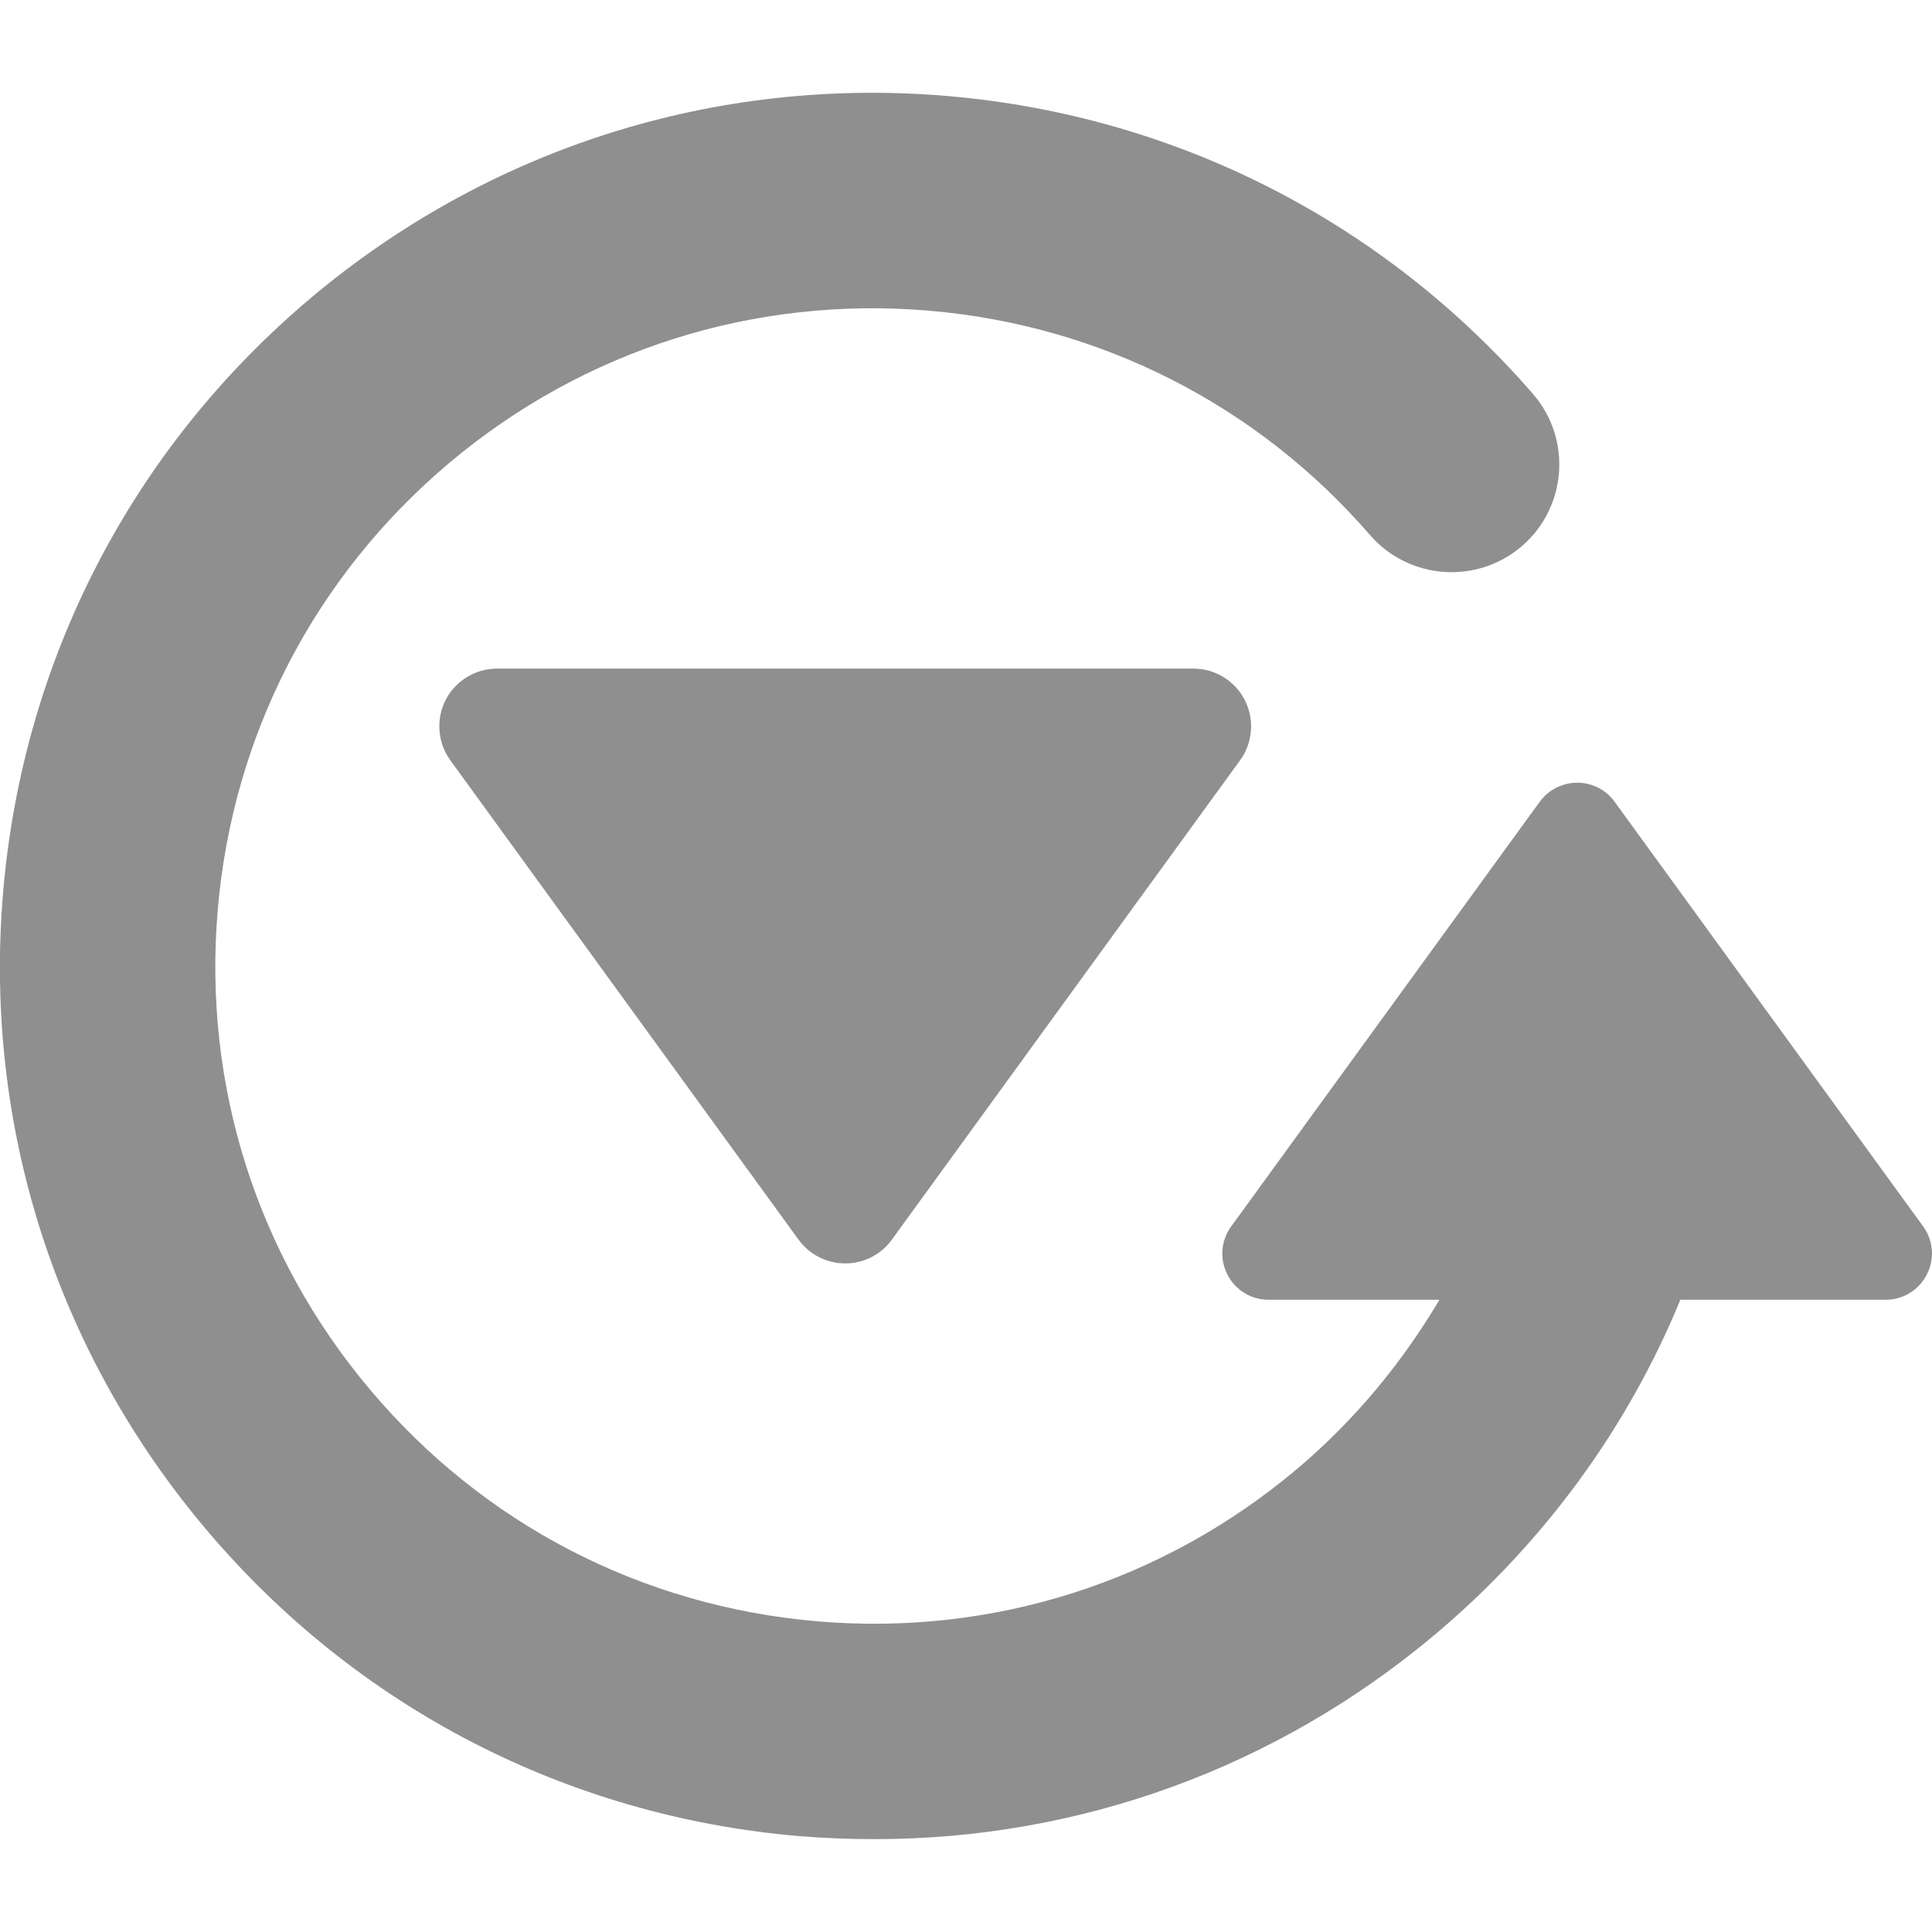 <?xml version="1.0" encoding="utf-8"?>
<!-- Generator: Adobe Illustrator 16.0.4, SVG Export Plug-In . SVG Version: 6.00 Build 0)  -->
<!DOCTYPE svg PUBLIC "-//W3C//DTD SVG 1.1//EN" "http://www.w3.org/Graphics/SVG/1.1/DTD/svg11.dtd">
<svg version="1.1" id="Layer_1" xmlns="http://www.w3.org/2000/svg" xmlns:xlink="http://www.w3.org/1999/xlink" x="0px" y="0px"
	 width="16px" height="16px" viewBox="0 0 16 16" enable-background="new 0 0 16 16" xml:space="preserve">
<path fill="#8F8F8F" d="M15.927,10.157l-2.556-3.518c-0.071-0.099-0.187-0.157-0.309-0.157c-0.123,0-0.238,0.059-0.31,0.157
	l-2.556,3.518c-0.085,0.116-0.097,0.271-0.031,0.398c0.064,0.128,0.196,0.209,0.34,0.209h1.416c-0.309,0.521-0.701,0.997-1.178,1.4
	c-1.113,0.938-2.524,1.387-3.975,1.263c-1.45-0.124-2.765-0.804-3.702-1.917c-0.938-1.112-1.386-2.522-1.263-3.972
	c0.123-1.451,0.804-2.765,1.916-3.703C4.833,2.897,6.244,2.45,7.694,2.573c1.421,0.121,2.719,0.781,3.652,1.858
	c0.323,0.372,0.887,0.412,1.26,0.09c0.372-0.324,0.412-0.887,0.089-1.259c-1.241-1.43-2.963-2.306-4.85-2.467
	C5.921,0.632,4.048,1.227,2.57,2.471C1.094,3.716,0.19,5.462,0.026,7.387c-0.164,1.924,0.432,3.797,1.677,5.274
	s2.991,2.381,4.916,2.545c0.209,0.017,0.417,0.025,0.625,0.025c1.702,0,3.333-0.593,4.649-1.702c0.9-0.76,1.587-1.706,2.023-2.765
	h1.701c0.144,0,0.275-0.081,0.34-0.209C16.023,10.428,16.012,10.273,15.927,10.157z"/>
<path fill="#8F8F8F" d="M3.69,5.798C3.609,5.958,3.624,6.15,3.729,6.296l2.884,3.97C6.703,10.39,6.847,10.463,7,10.463
	s0.296-0.072,0.386-0.197l2.884-3.97c0.061-0.083,0.091-0.182,0.091-0.281c0-0.074-0.017-0.148-0.052-0.217
	c-0.082-0.16-0.246-0.261-0.426-0.261H4.117C3.937,5.537,3.772,5.638,3.69,5.798z"/>
</svg>
